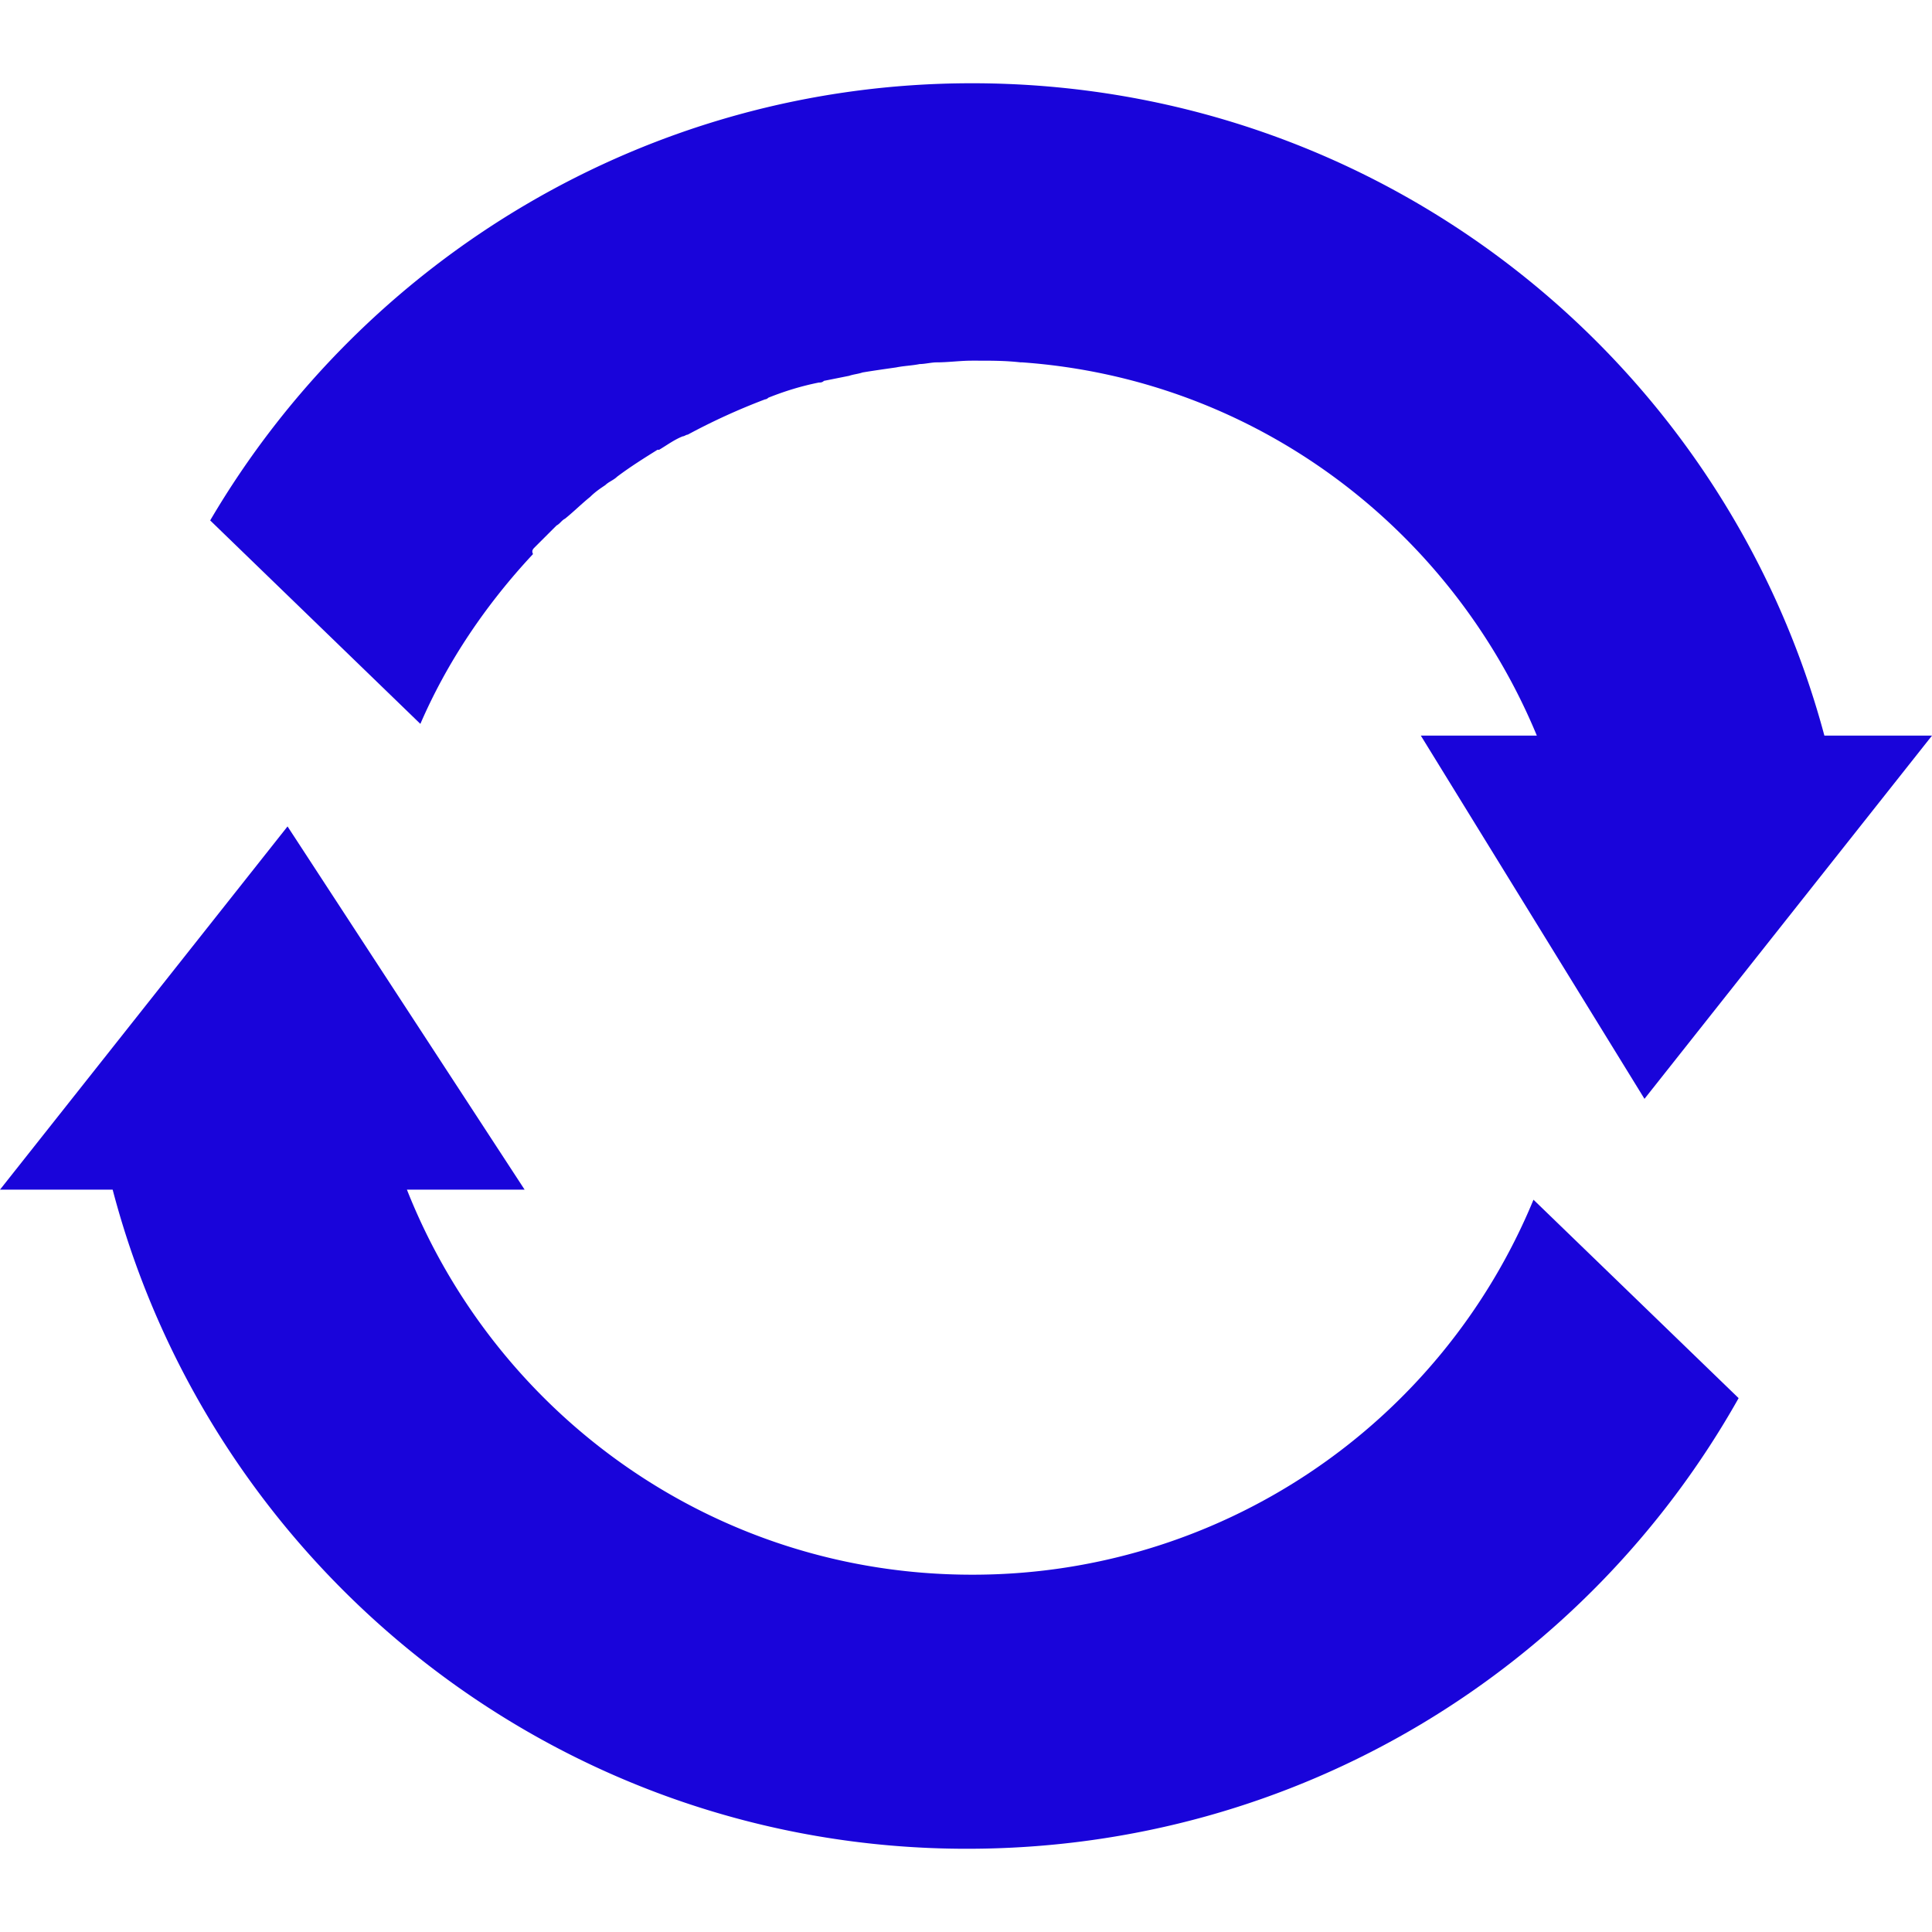 <svg width="100" height="100" fill="none" xmlns="http://www.w3.org/2000/svg"><path fill-rule="evenodd" clip-rule="evenodd" d="M27.676 28.329l1.132-1.131c.174-.087.26-.262.435-.349.435-.348.87-.783 1.305-1.131.261-.261.523-.435.784-.61.174-.173.435-.26.609-.434.696-.523 1.392-.958 2.089-1.393h.087c.435-.261.783-.522 1.218-.696.087 0 .174-.087.261-.087A33.237 33.237 0 0139.6 20.67c.087 0 .174-.087.174-.087.87-.348 1.74-.61 2.61-.783.088 0 .175 0 .262-.087l1.305-.261c.261-.087.435-.087.697-.174.522-.087 1.13-.174 1.74-.261.435-.087.784-.087 1.219-.174.26 0 .609-.087.87-.087.61 0 1.218-.088 1.828-.088h.261c.783 0 1.48 0 2.262.088h.088c12.097.87 22.193 8.616 26.631 19.32h-6.005l11.576 18.8L100 38.076h-5.57C89.208 18.582 71.453 4.309 50.305 4.309c-16.798 0-31.506 9.139-39.426 22.628l10.879 10.531c1.393-3.22 3.394-6.179 5.831-8.79-.087-.174 0-.261.087-.348zm62.315 44.038l-10.618-10.27a31.39 31.39 0 01-29.068 19.409c-13.316 0-24.63-8.268-29.243-19.93h6.092l-12.271-18.8L0 61.576h5.831c5.135 19.582 22.977 34.116 44.213 34.116 17.232 0 32.114-9.4 39.947-23.325z" fill="#1904DA"/></svg>